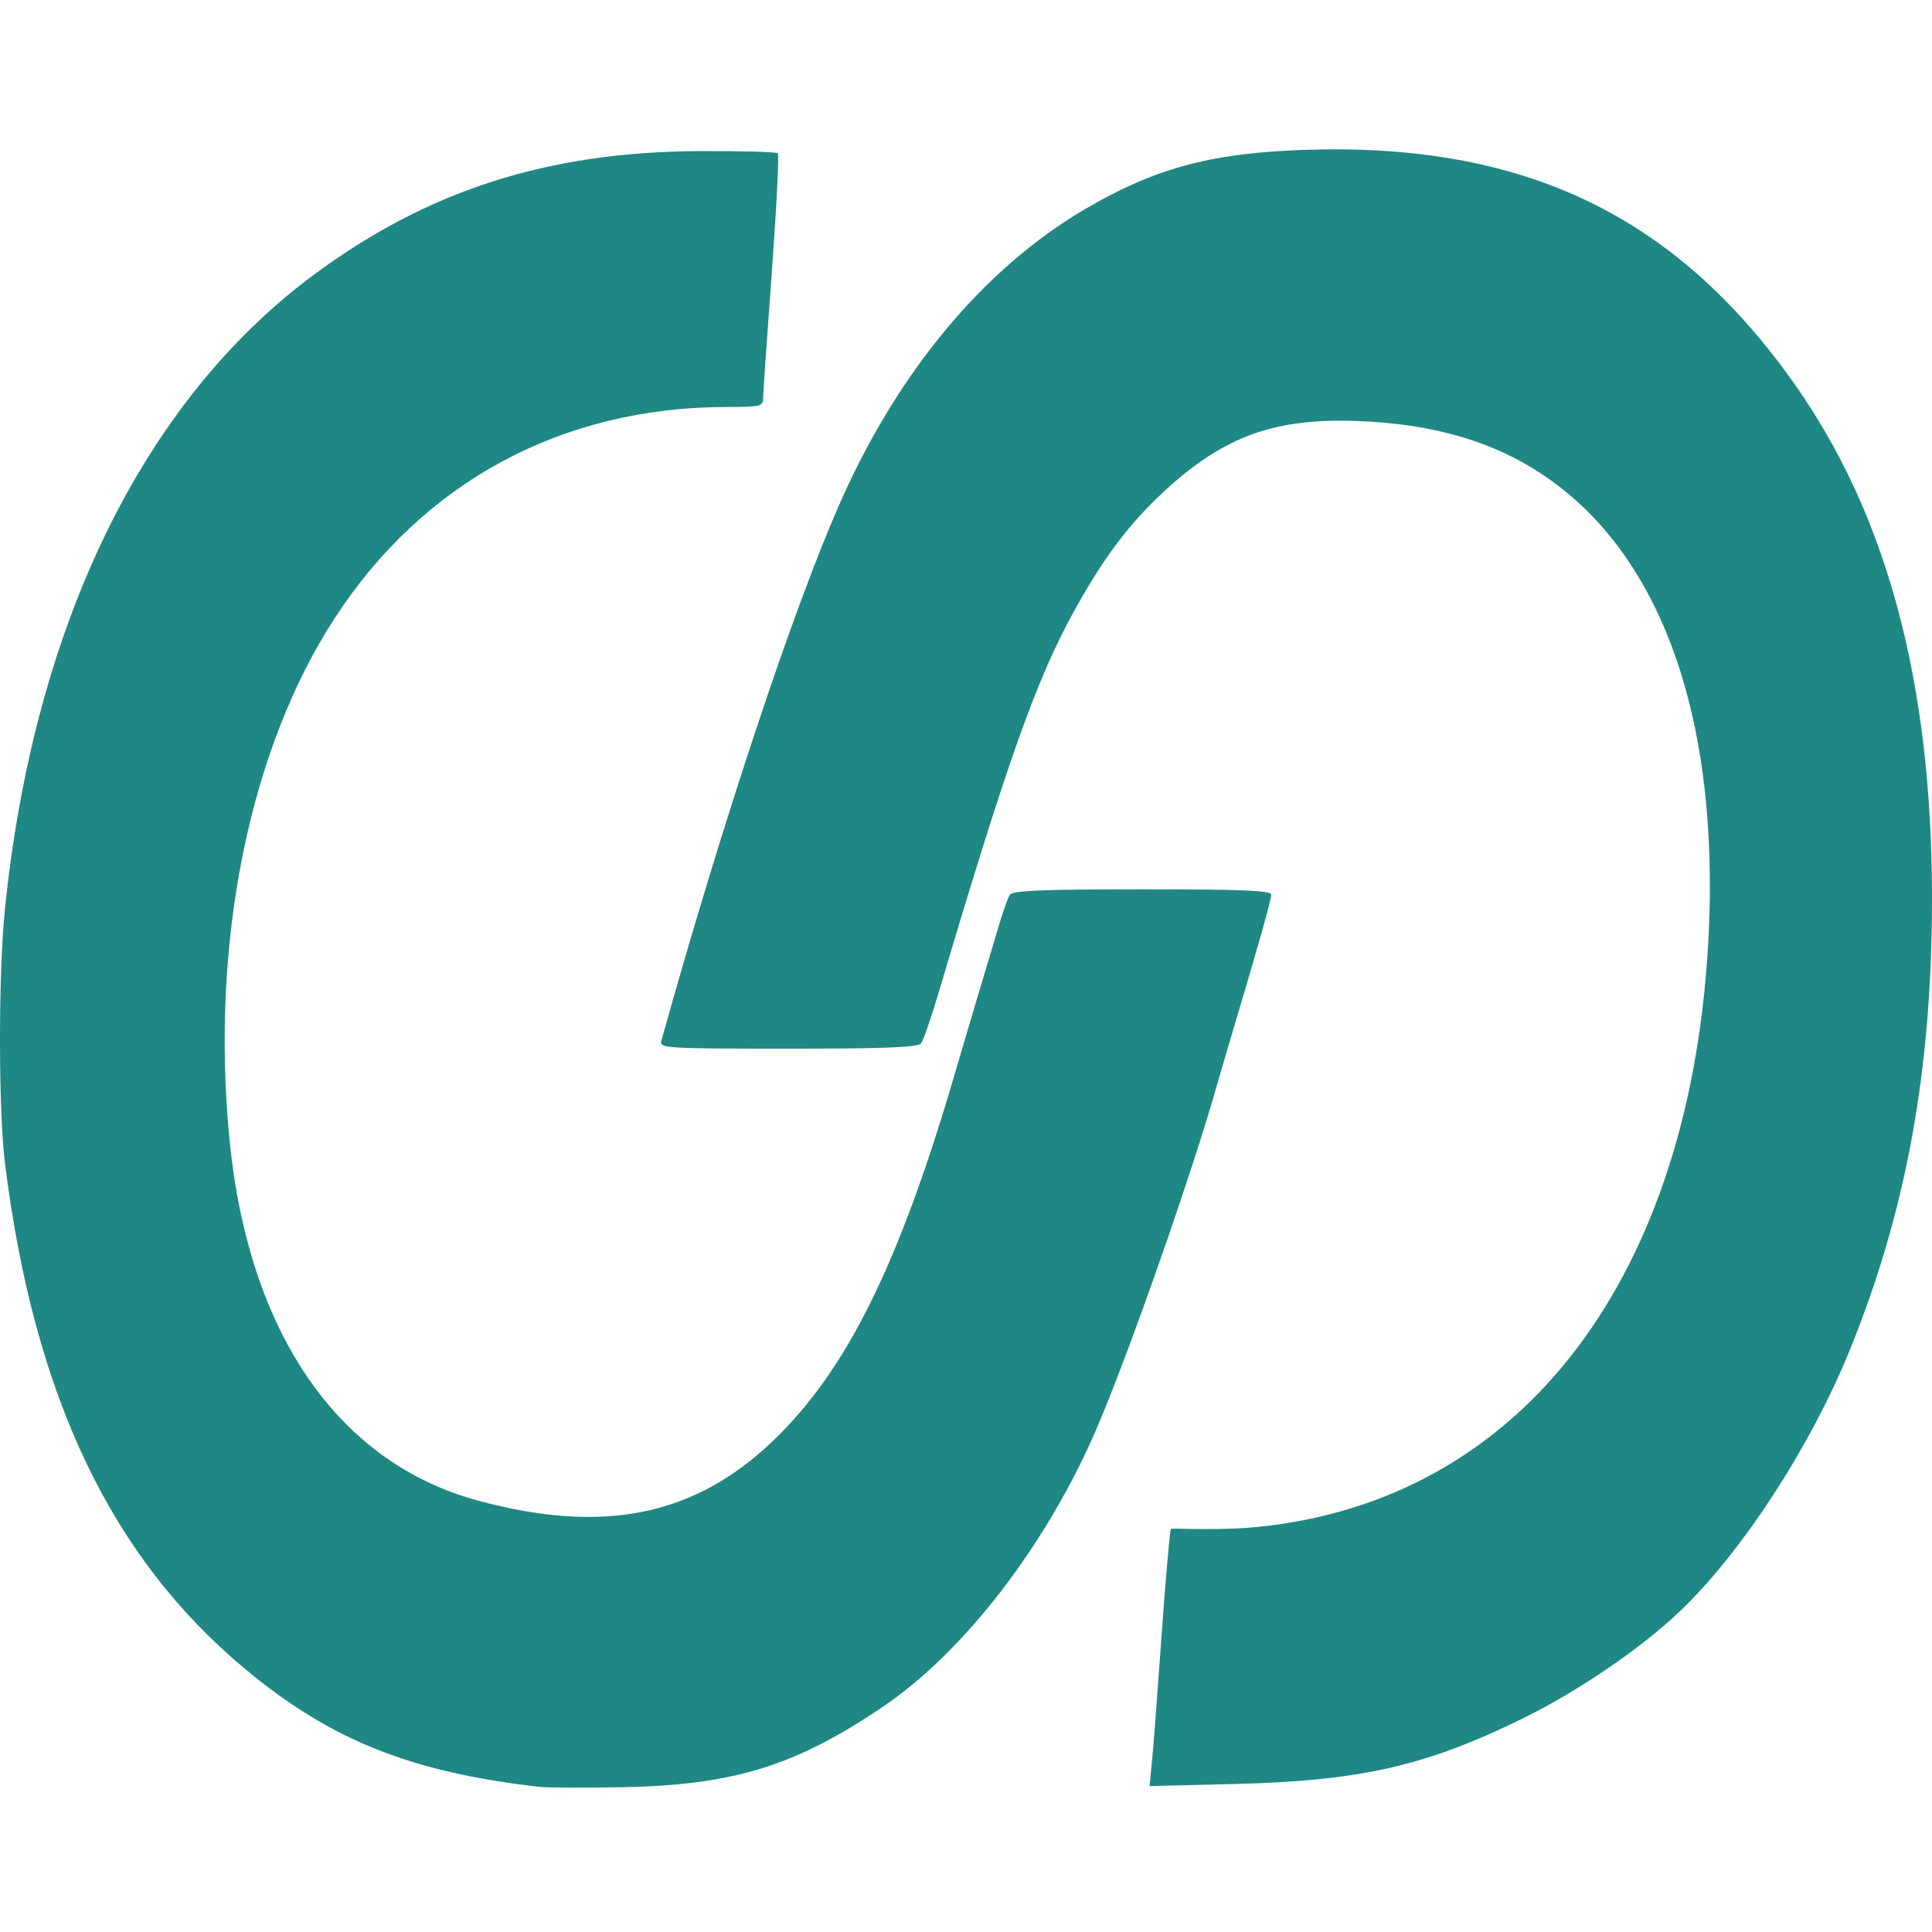 <?xml version="1.0" encoding="UTF-8" standalone="no"?>
<!-- Created with Inkscape (http://www.inkscape.org/) -->

<svg
   xmlns:dc="http://purl.org/dc/elements/1.1/"
   xmlns:cc="http://creativecommons.org/ns#"
   xmlns:rdf="http://www.w3.org/1999/02/22-rdf-syntax-ns#"
   xmlns:svg="http://www.w3.org/2000/svg"
   xmlns="http://www.w3.org/2000/svg"
   xmlns:sodipodi="http://sodipodi.sourceforge.net/DTD/sodipodi-0.dtd"
   xmlns:inkscape="http://www.inkscape.org/namespaces/inkscape"
   version="1.1"
   id="svg10"
   width="448.631"
   height="448.631"
   viewBox="0 0 448.631 448.631"
   sodipodi:docname="logo_verde.svg"
   inkscape:version="0.92.4 (5da689c313, 2019-01-14)">
  <defs
     id="defs14" />
  <sodipodi:namedview
     pagecolor="#ffffff"
     bordercolor="#666666"
     borderopacity="1"
     objecttolerance="10"
     gridtolerance="10"
     guidetolerance="10"
     inkscape:pageopacity="0"
     inkscape:pageshadow="2"
     inkscape:window-width="1920"
     inkscape:window-height="1001"
     id="namedview12"
     showgrid="false"
     fit-margin-top="0"
     fit-margin-left="0"
     fit-margin-right="0"
     fit-margin-bottom="0"
     inkscape:zoom="0.59073842"
     inkscape:cx="-407.2851"
     inkscape:cy="157.10944"
     inkscape:window-x="-9"
     inkscape:window-y="-9"
     inkscape:window-maximized="1"
     inkscape:current-layer="svg10" />
  <path
     style="fill:#1f8884;fill-opacity:1"
     d="m 125.2,414.92 c -29.732,-3.396 -48.3,-10.803 -68,-27.128 -31.381,-26.005 -49.263,-63.506 -56.026,-117.496 -1.538,-12.28 -1.572,-43.754 -0.063,-58.789 6.628,-66.052 32.019,-118.294 71.808,-147.743 26.453,-19.579 54.31,-28.509 89.447,-28.674 9.716,-0.046 17.931,0.182 18.256,0.506 0.324,0.324 -0.313,12.85 -1.416,27.835 -1.103,14.985 -2.006,28.108 -2.006,29.161 0,1.736 -0.791,1.915 -8.428,1.915 -38.283,0 -70.562,17.421 -91.149,49.192 -19.701,30.405 -28.711,74.886 -24.385,120.384 4.305,45.269 25.136,75.625 57.937,84.427 28.984,7.778 50.019,3.522 68.184,-13.794 17.213,-16.409 29.38,-40.971 42.456,-85.709 1.929,-6.6 4.661,-15.825 6.071,-20.5 1.41,-4.675 3.295,-10.975 4.189,-14 0.894,-3.025 1.989,-6.062 2.434,-6.75 0.618,-0.954 7.895,-1.25 30.75,-1.25 23.29,0 29.94,0.278 29.935,1.25 -0.01,1.203 -2.824,11.227 -8.504,30.25 -1.478,4.95 -3.26,11.025 -3.959,13.5 -5.922,20.958 -20.648,62.986 -28.205,80.5 -11.498,26.648 -30.551,51.437 -49.352,64.212 -20.314,13.803 -34.755,18.29 -60.475,18.789 -8.8,0.171 -17.575,0.131 -19.5,-0.089 z m 142.357,-6.543 c 0.338,-3.503 1.324,-16.494 2.191,-28.869 0.867,-12.375 1.863,-23.091 2.007,-23.812 0.32,-0.941 -0.766,-0.712 4.771,-0.661 2.387,0.041 9.355,0.15 15.483,-0.463 61.711,-6.169 101.254,-58.447 104.808,-138.563 2.044,-46.068 -9.256,-81.495 -32.203,-100.962 -12.673,-10.751 -27.92,-16.229 -47.914,-17.215 -20.293,-1.001 -32.272,3.211 -46.437,16.325 -8.069,7.47 -13.906,15.217 -20.701,27.475 -8.85,15.962 -15.594,34.913 -31.452,88.378 -1.794,6.05 -3.688,11.562 -4.209,12.25 -0.72,0.951 -8.106,1.25 -30.891,1.25 -28.038,0 -29.914,-0.111 -29.458,-1.75 14.2,-51 30.962,-101.368 41.85,-125.75 13.422,-30.058 33.15,-53.638 56.313,-67.309 16.119,-9.514 29.108,-13.085 50.489,-13.881 51.178,-1.907 86.608,14.877 114.394,54.19 21.514,30.439 31.949,69.208 32.031,119 0.066,40.105 -5.894,73.034 -19.095,105.5 -9.127,22.447 -25.04,46.908 -39.467,60.667 -8.988,8.572 -23.578,18.526 -36.369,24.814 -22.555,11.087 -37.719,14.549 -66.879,15.268 l -19.879,0.49 z"
     id="path62"
     inkscape:connector-curvature="0"
     sodipodi:nodetypes="ccssscssssssccccscsccccsccccscccscsccccscscssccccccc" />
</svg>
